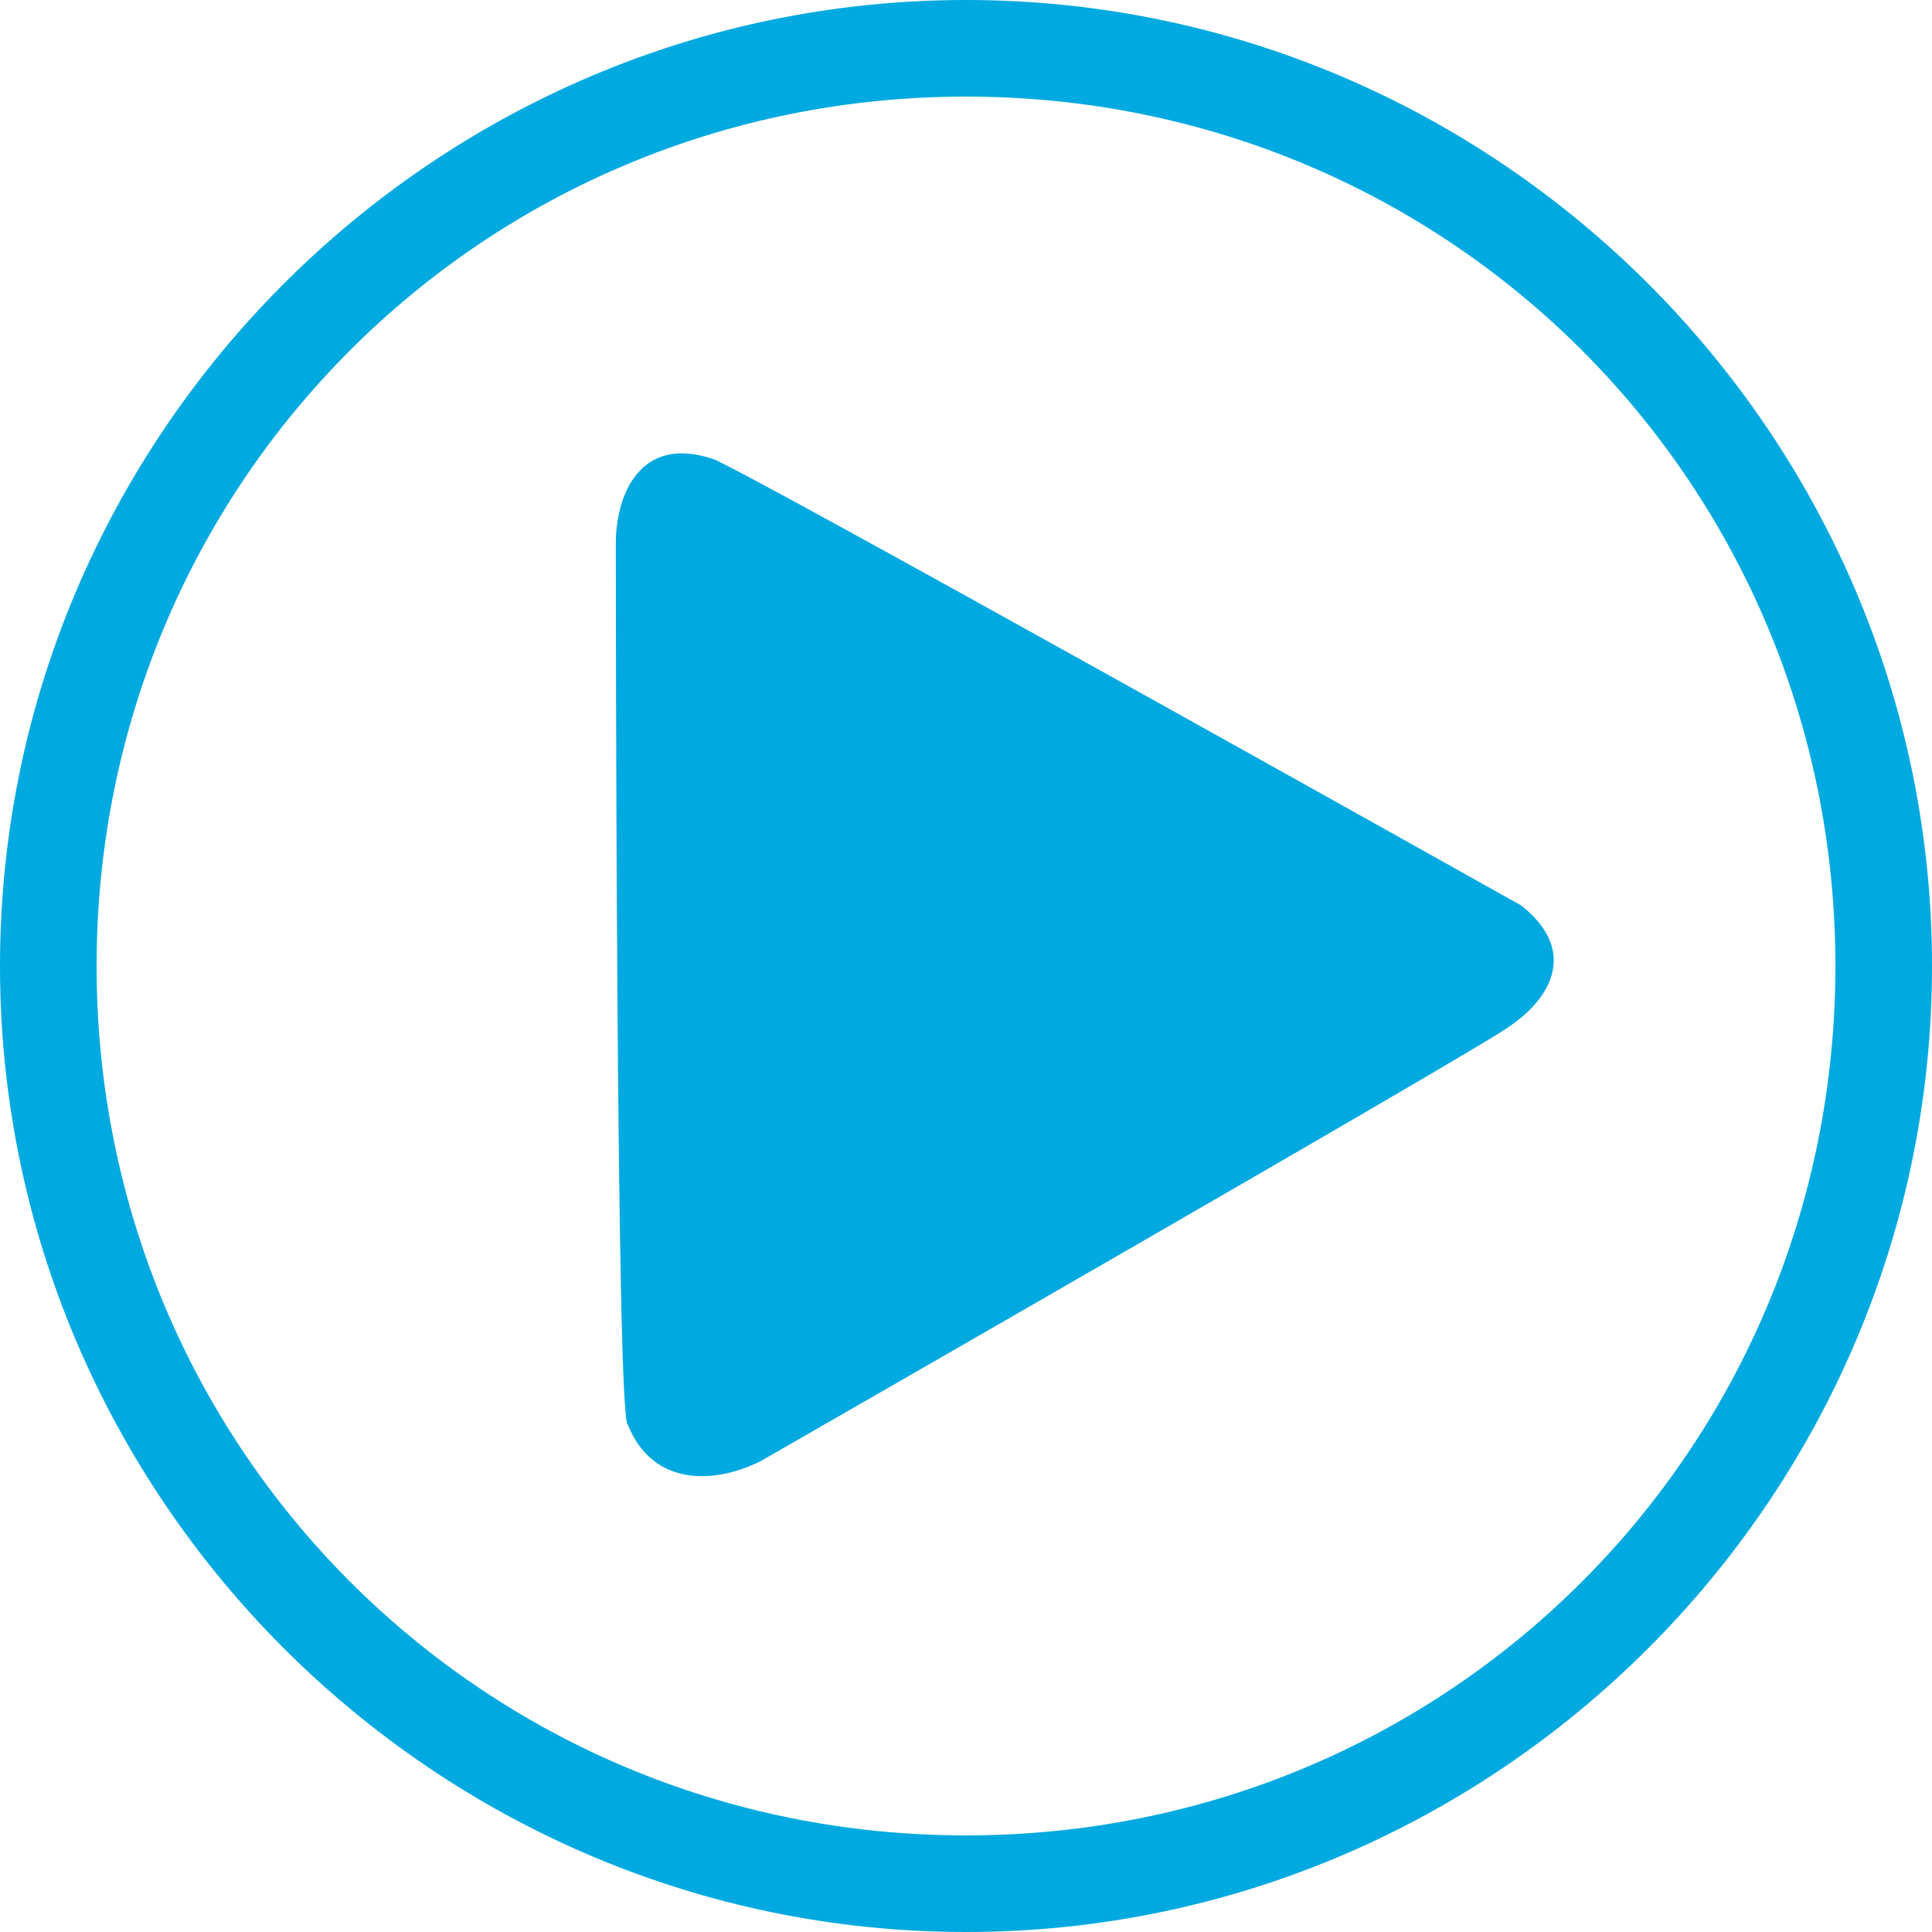 <?xml version="1.0" standalone="no"?><!DOCTYPE svg PUBLIC "-//W3C//DTD SVG 1.1//EN" "http://www.w3.org/Graphics/SVG/1.1/DTD/svg11.dtd"><svg t="1545752399086" class="icon" style="" viewBox="0 0 1024 1024" version="1.1" xmlns="http://www.w3.org/2000/svg" p-id="1992" xmlns:xlink="http://www.w3.org/1999/xlink" width="200" height="200"><defs><style type="text/css"></style></defs><path d="M512 1024c-281.6 0-512-230.4-512-512s230.4-512 512-512 512 230.4 512 512S793.6 1024 512 1024L512 1024zM512 51.2C256 51.2 51.2 256 51.2 512S256 972.8 512 972.8 972.8 768 972.8 512 768 51.2 512 51.2L512 51.2z" p-id="1993" fill="#00A9E0"></path><path d="M806.4 480c0 0-422.4-236.8-428.8-236.8C339.2 230.4 326.4 262.4 326.4 288l0 0c0 0 0 467.2 6.4 467.2 12.8 32 44.8 32 70.4 19.2l0 0c0 0 390.4-224 396.8-230.4C819.2 531.2 838.4 505.6 806.4 480L806.4 480z" p-id="1994" fill="#00A9E0"></path></svg>